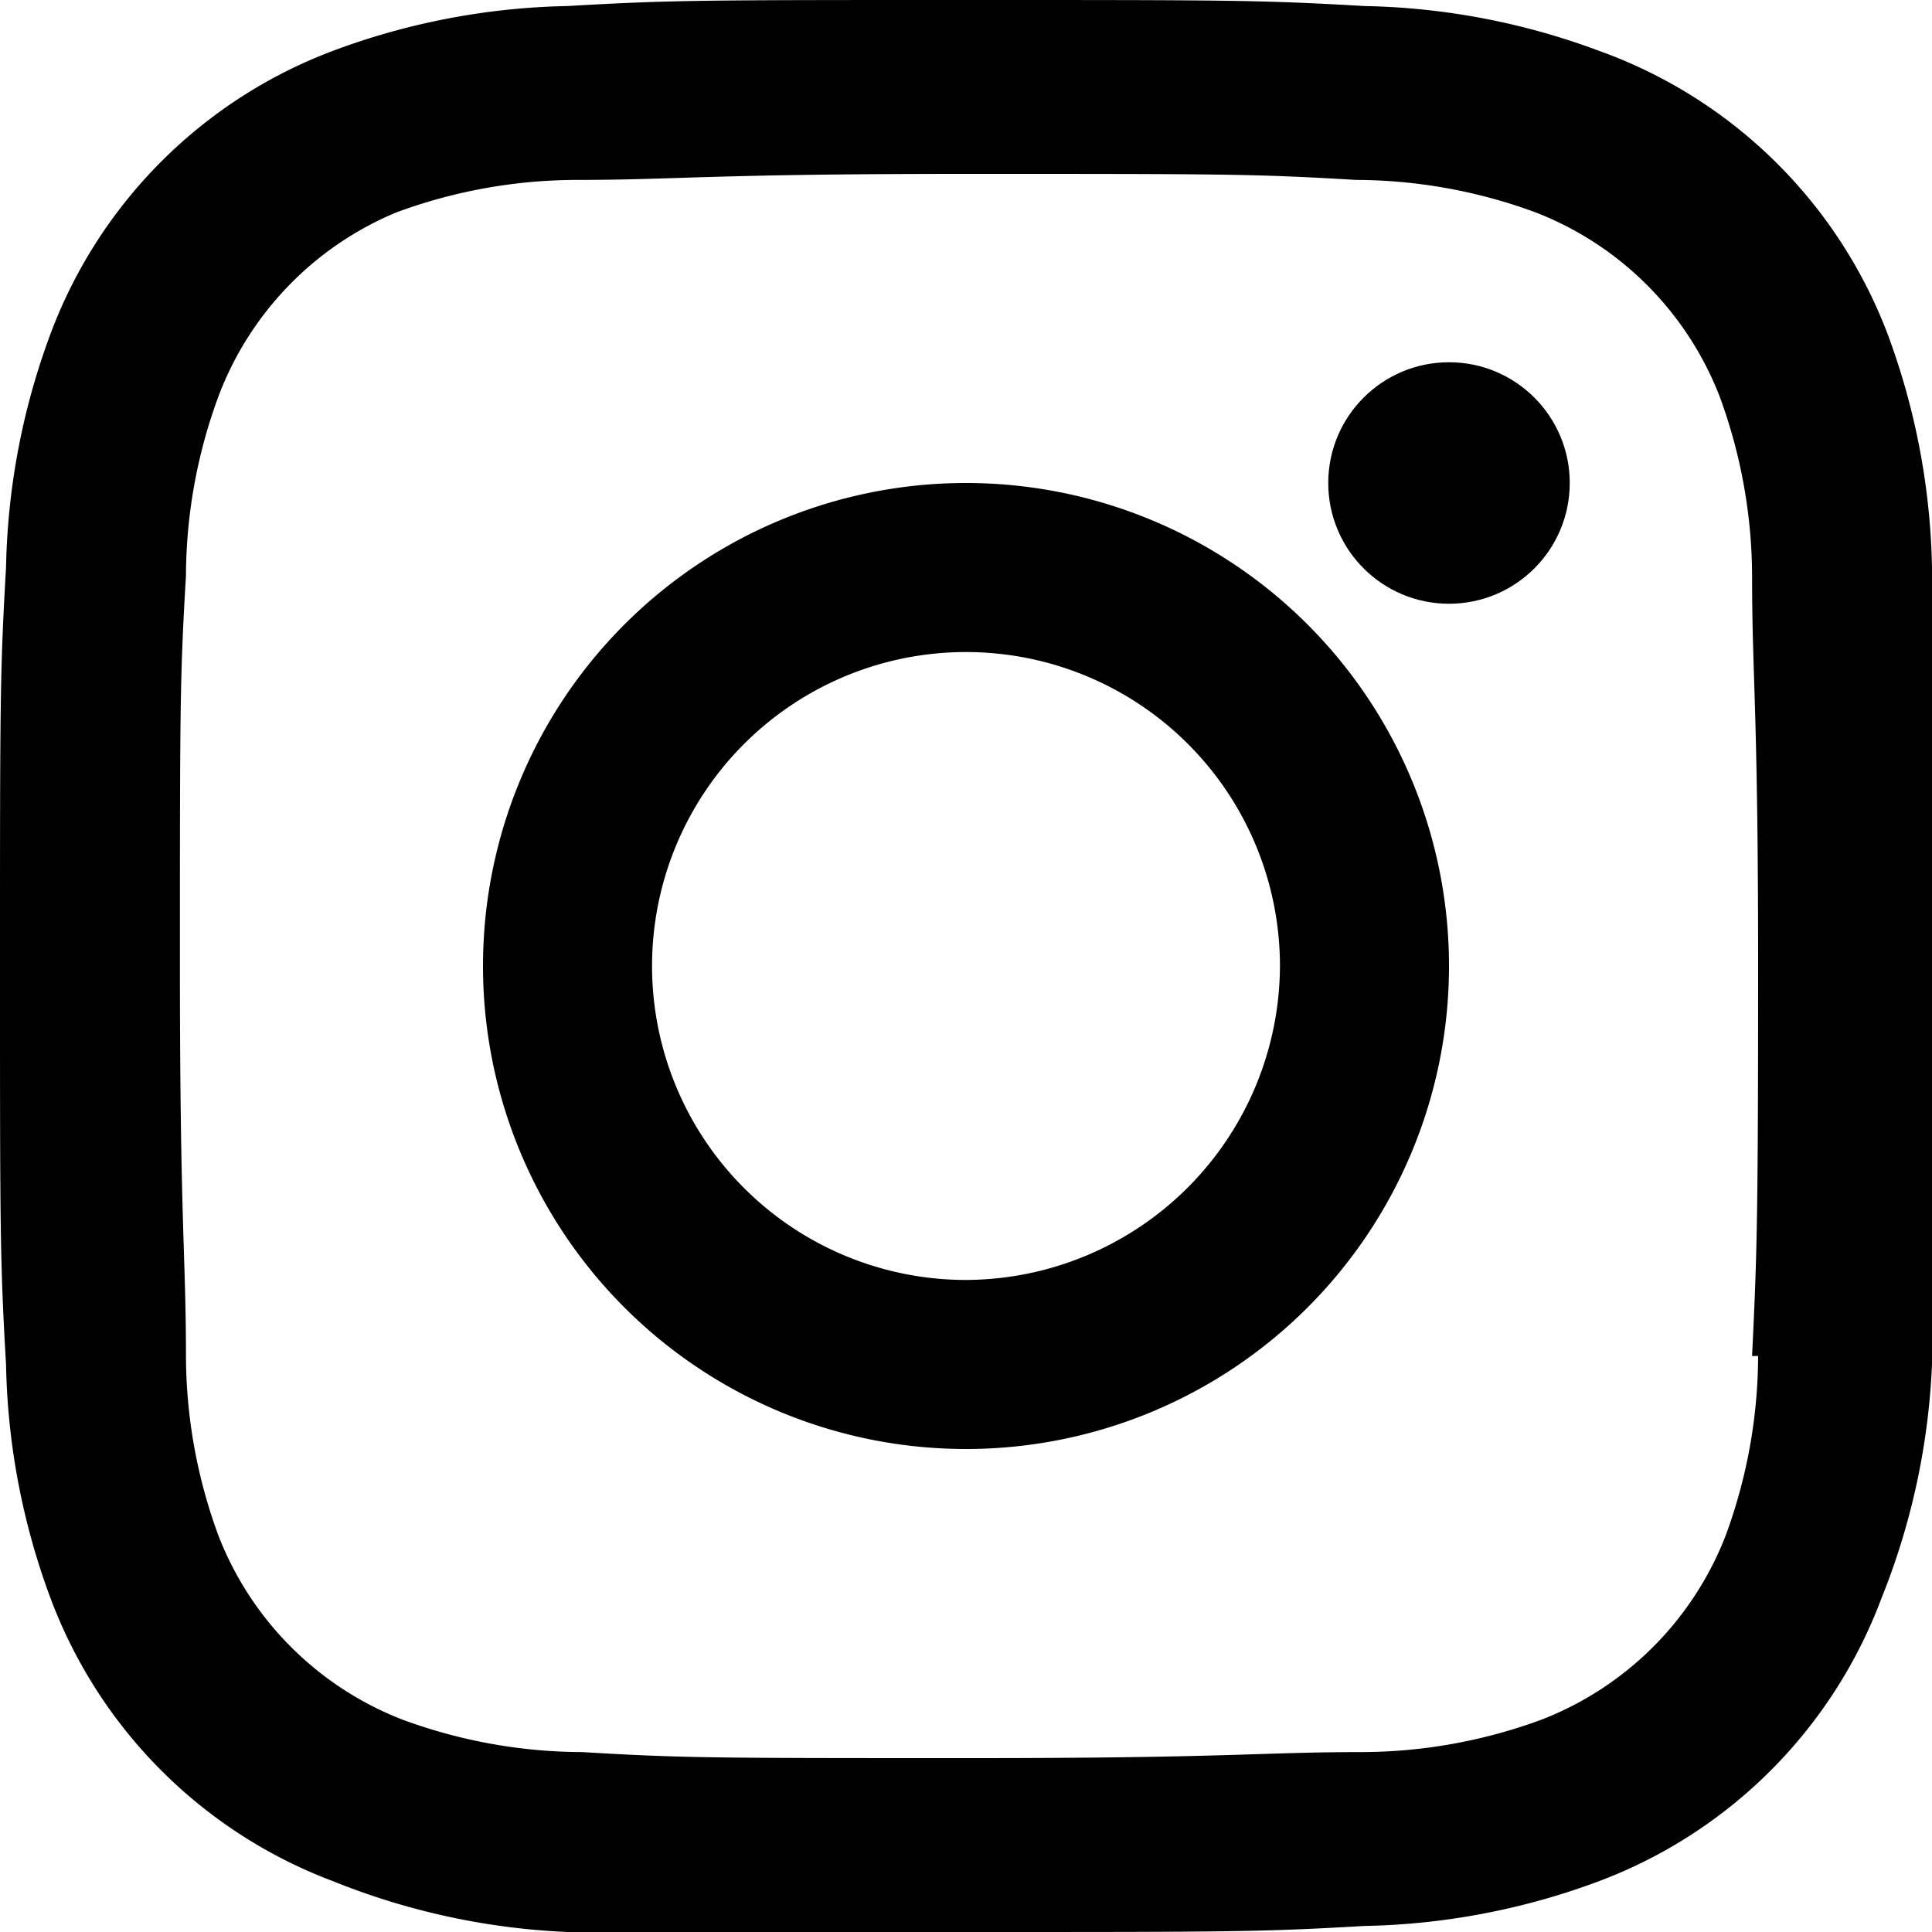<svg xmlns="http://www.w3.org/2000/svg" viewBox="0 0 16 16">
  <path fill-rule="evenodd" d="M16 4.7a5.85 5.85 0 0 0-.37-1.94A4 4 0 0 0 13.24.42 5.85 5.85 0 0 0 11.3.05C10.44 0 10.17 0 8 0S5.56 0 4.7.05a5.85 5.85 0 0 0-1.94.37A4 4 0 0 0 .42 2.76 5.85 5.85 0 0 0 .05 4.7C0 5.56 0 5.83 0 8s0 2.44.05 3.3a5.85 5.85 0 0 0 .37 1.94 4 4 0 0 0 2.34 2.34A5.85 5.85 0 0 0 4.7 16H8c2.17 0 2.44 0 3.3-.05a5.85 5.85 0 0 0 1.94-.37 4 4 0 0 0 2.34-2.34A5.85 5.85 0 0 0 16 11.3c0-.86.05-1.13.05-3.3S16 5.56 16 4.7zm-1.44 6.53a4.33 4.33 0 0 1-.27 1.49 2.67 2.67 0 0 1-1.52 1.52 4.33 4.33 0 0 1-1.49.27c-.84 0-1.09.05-3.23.05s-2.39 0-3.23-.05a4.33 4.33 0 0 1-1.49-.27 2.67 2.67 0 0 1-1.52-1.52 4.33 4.33 0 0 1-.27-1.49c0-.84-.05-1.09-.05-3.23s0-2.39.05-3.23a4.33 4.33 0 0 1 .27-1.49 2.67 2.67 0 0 1 1.47-1.52 4.33 4.33 0 0 1 1.49-.27c.84 0 1.09-.05 3.23-.05s2.39 0 3.23.05a4.33 4.33 0 0 1 1.49.27 2.67 2.67 0 0 1 1.52 1.52 4.33 4.33 0 0 1 .27 1.49c0 .84.05 1.09.05 3.23s-.01 2.39-.05 3.23z"/>
  <path fill-rule="evenodd" d="M8 4a4 4 0 1 0 4 4 4 4 0 0 0-4-4zm0 6.6A2.6 2.6 0 1 1 10.6 8 2.61 2.61 0 0 1 8 10.6z"/>
  <circle cx="12" cy="4" r="1"/>
</svg>
